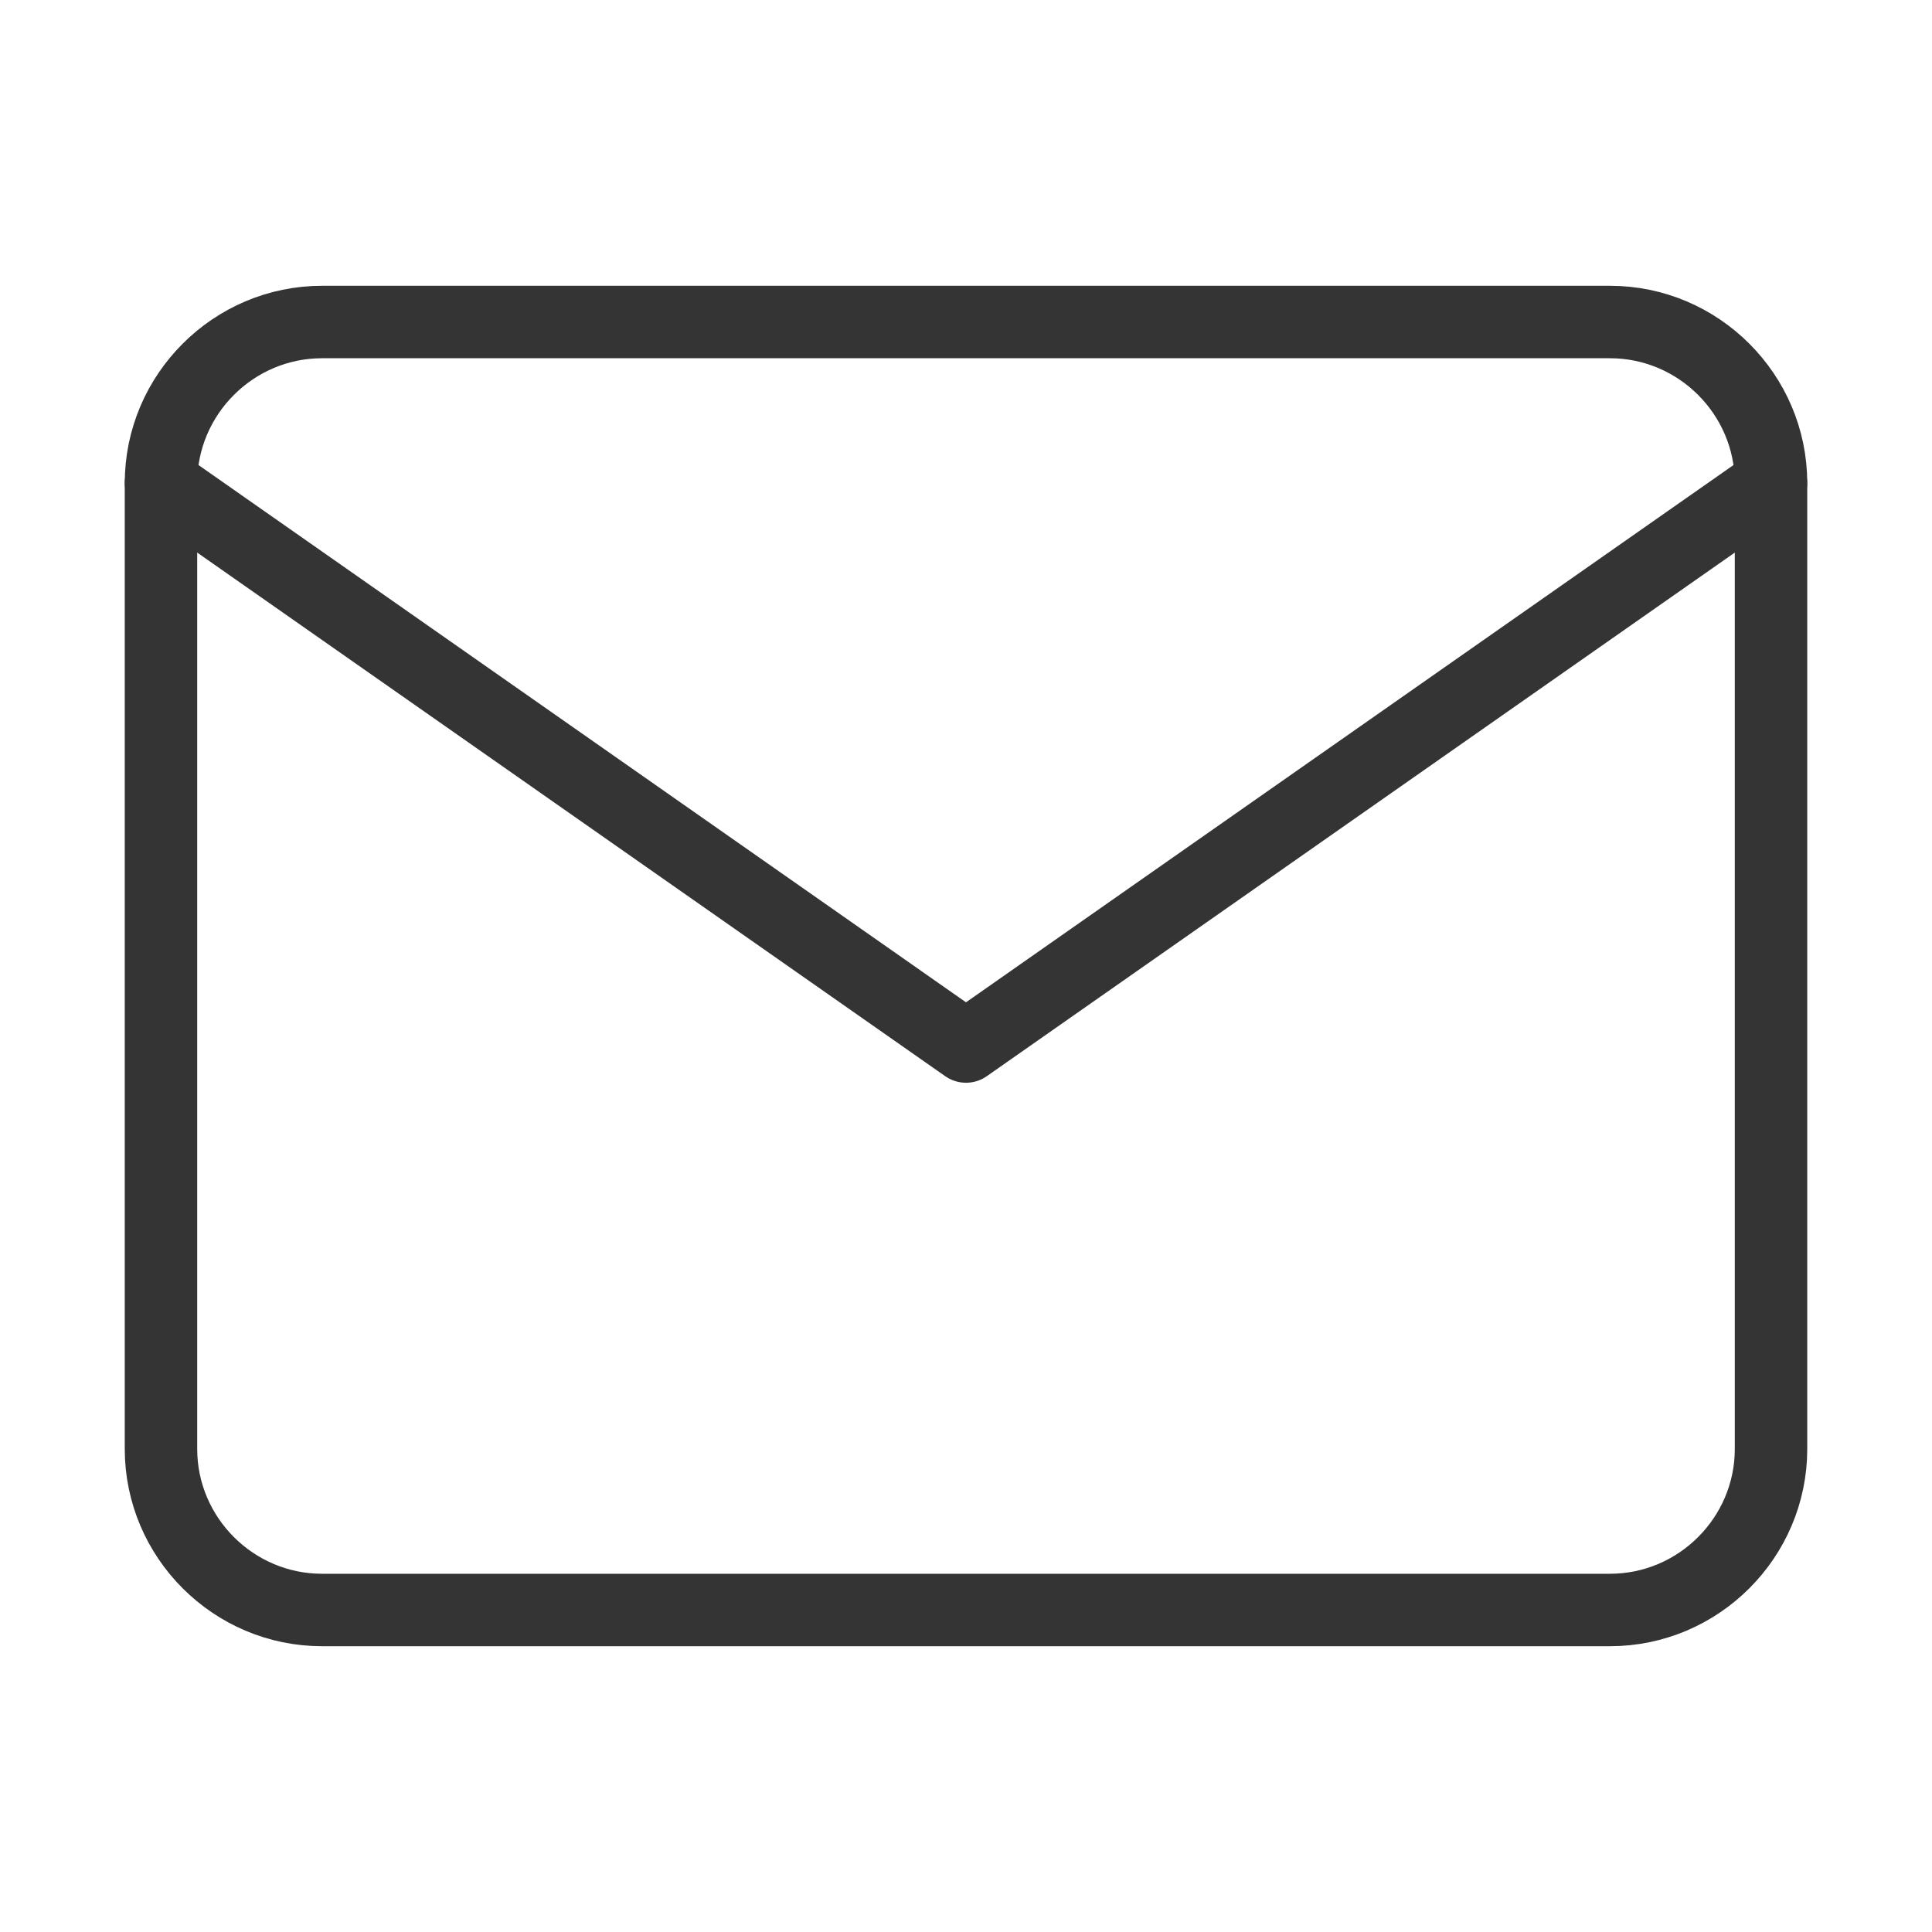 <svg width="40" height="40" viewBox="0 0 40 40" fill="none" xmlns="http://www.w3.org/2000/svg">
<path d="M6.667 6.667H33.333C35.167 6.667 36.667 8.167 36.667 10V30C36.667 31.833 35.167 33.333 33.333 33.333H6.667C4.833 33.333 3.333 31.833 3.333 30V10C3.333 8.167 4.833 6.667 6.667 6.667Z" stroke="#343434" stroke-width="1.5" stroke-linecap="round" stroke-linejoin="round"/>
<path d="M36.667 10L20 21.667L3.333 10" stroke="#343434" stroke-width="1.5" stroke-linecap="round" stroke-linejoin="round"/>
</svg>
